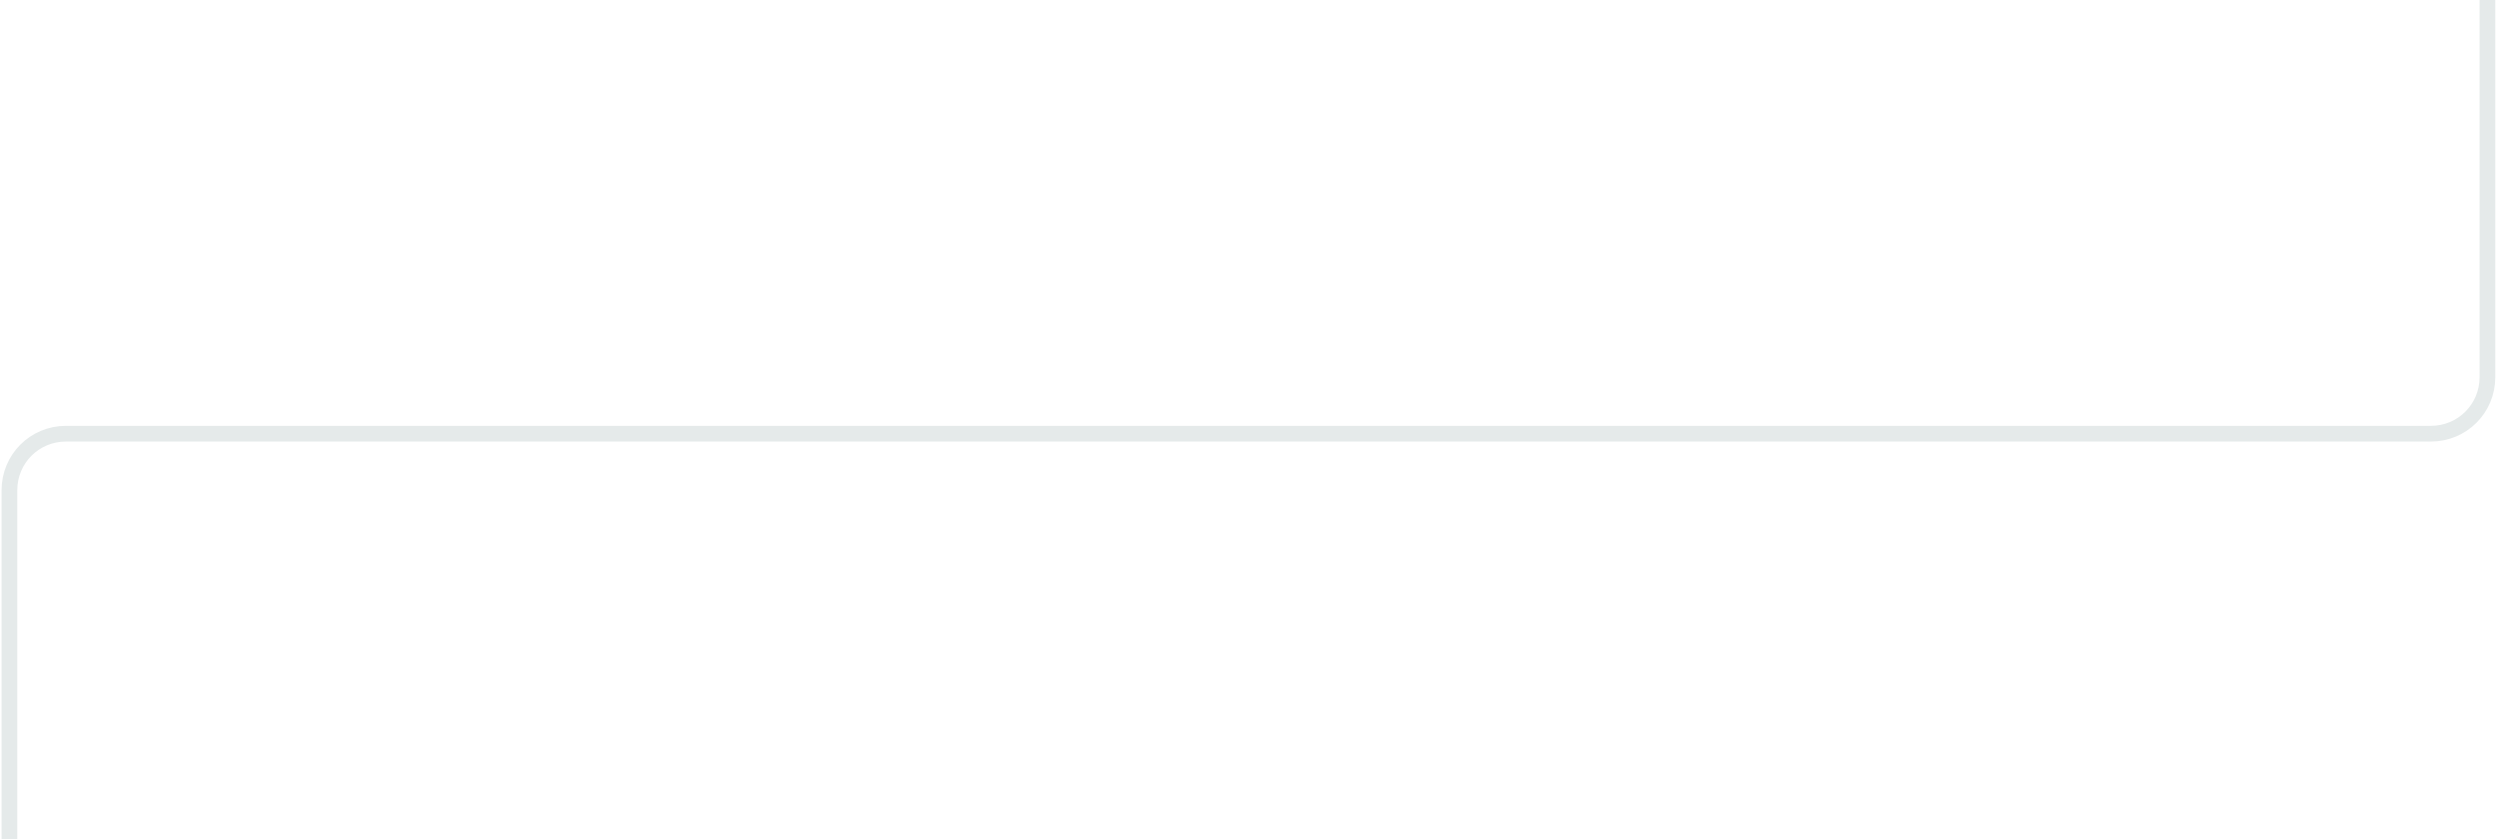 <?xml version="1.0" encoding="utf-8"?>
<!-- Generator: Adobe Illustrator 19.1.1, SVG Export Plug-In . SVG Version: 6.00 Build 0)  -->
<svg version="1.1" id="Layer_1" xmlns="http://www.w3.org/2000/svg" xmlns:xlink="http://www.w3.org/1999/xlink" x="0px" y="0px"
	 viewBox="0 0 318.2 106.8" style="enable-background:new 0 0 318.2 106.8;" xml:space="preserve">
<style type="text/css">
	.st0{clip-path:url(#SVGID_2_);}
	.st1{clip-path:url(#SVGID_4_);}
	.st2{opacity:0.5;fill-rule:evenodd;clip-rule:evenodd;}
	.st3{fill-rule:evenodd;clip-rule:evenodd;fill:#FFFFFF;}
	.st4{fill:#FFFFFF;}
	.st5{opacity:0.5;}
	.st6{clip-path:url(#SVGID_8_);fill:none;stroke:#D1D6D6;stroke-width:0.48;stroke-linejoin:round;stroke-miterlimit:2.613;}
	.st7{fill:none;stroke:#FFFFFF;stroke-width:0.72;stroke-linejoin:round;stroke-miterlimit:2.613;}
	.st8{fill:none;stroke:#FFBD2D;stroke-width:0.72;stroke-linejoin:round;stroke-miterlimit:2.613;}
	.st9{fill:#2D3033;}
	.st10{fill:#FFBD2D;}
	.st11{fill-rule:evenodd;clip-rule:evenodd;fill:#2D3033;}
	.st12{fill:none;stroke:#E7E8E8;stroke-width:0.48;stroke-miterlimit:2.613;}
	.st13{fill:none;stroke:#7DCC73;stroke-width:0.48;stroke-miterlimit:2.613;}
	.st14{fill:none;stroke:#FFBD2D;stroke-width:0.48;stroke-linecap:round;stroke-linejoin:round;stroke-miterlimit:2.613;}
	.st15{fill:none;stroke:#C4C5C7;stroke-width:0.24;stroke-miterlimit:2.613;}
	.st16{fill-rule:evenodd;clip-rule:evenodd;fill:#FFBD2D;}
	.st17{fill:#898C8F;}
	.st18{fill:none;stroke:#2D3033;stroke-width:0.24;stroke-miterlimit:2.613;}
	.st19{fill:none;stroke:#2D3033;stroke-width:0.24;stroke-linecap:round;stroke-miterlimit:2.613;}
	.st20{filter:url(#Adobe_OpacityMaskFilter);}
	.st21{fill-rule:evenodd;clip-rule:evenodd;fill:url(#);}
	.st22{opacity:0.294;mask:url(#SVGID_9_);fill-rule:evenodd;clip-rule:evenodd;fill:#2D3033;}
	.st23{fill:#E7E8E8;}
	.st24{fill:none;stroke:#FFBD2D;stroke-width:0.48;stroke-linecap:round;stroke-miterlimit:2.613;}
	.st25{fill:none;stroke:#D1D6D6;stroke-width:0.48;stroke-miterlimit:2.613;}
	.st26{fill:#FF8126;}
	.st27{fill:none;stroke:#2D3033;stroke-width:0.48;stroke-linecap:round;stroke-linejoin:round;stroke-miterlimit:2.613;}
	.st28{clip-path:url(#SVGID_11_);}
	.st29{clip-path:url(#SVGID_15_);}
	.st30{clip-path:url(#SVGID_19_);}
	.st31{fill-rule:evenodd;clip-rule:evenodd;fill:#7DCC73;}
	.st32{fill:none;stroke:#7DCC73;stroke-width:0.24;stroke-miterlimit:2.613;}
	.st33{clip-path:url(#SVGID_23_);}
	.st34{clip-path:url(#SVGID_25_);}
	.st35{filter:url(#Adobe_OpacityMaskFilter_1_);}
	.st36{opacity:0.294;mask:url(#SVGID_28_);fill-rule:evenodd;clip-rule:evenodd;fill:#2D3033;}
	.st37{fill:none;stroke:#333333;stroke-width:0.48;stroke-linecap:round;stroke-linejoin:round;stroke-miterlimit:2.613;}
	.st38{filter:url(#Adobe_OpacityMaskFilter_2_);}
	.st39{opacity:3.900000e-002;mask:url(#SVGID_29_);fill-rule:evenodd;clip-rule:evenodd;fill:#33343B;}
	.st40{clip-path:url(#SVGID_31_);}
	.st41{filter:url(#Adobe_OpacityMaskFilter_3_);}
	.st42{opacity:3.900000e-002;mask:url(#SVGID_34_);fill-rule:evenodd;clip-rule:evenodd;fill:#33343B;}
	.st43{clip-path:url(#SVGID_36_);}
	.st44{filter:url(#Adobe_OpacityMaskFilter_4_);}
	.st45{opacity:3.900000e-002;mask:url(#SVGID_39_);fill-rule:evenodd;clip-rule:evenodd;fill:#33343B;}
	.st46{clip-path:url(#SVGID_41_);}
	.st47{filter:url(#Adobe_OpacityMaskFilter_5_);}
	.st48{opacity:3.900000e-002;mask:url(#SVGID_44_);fill-rule:evenodd;clip-rule:evenodd;fill:#33343B;}
	.st49{clip-path:url(#SVGID_46_);}
	.st50{filter:url(#Adobe_OpacityMaskFilter_6_);}
	.st51{opacity:3.900000e-002;mask:url(#SVGID_49_);fill-rule:evenodd;clip-rule:evenodd;fill:#33343B;}
	.st52{clip-path:url(#SVGID_51_);}
	.st53{filter:url(#Adobe_OpacityMaskFilter_7_);}
	.st54{opacity:3.900000e-002;mask:url(#SVGID_54_);fill-rule:evenodd;clip-rule:evenodd;fill:#33343B;}
	.st55{clip-path:url(#SVGID_56_);}
	.st56{clip-path:url(#SVGID_60_);}
	.st57{filter:url(#Adobe_OpacityMaskFilter_8_);}
	.st58{opacity:3.900000e-002;mask:url(#SVGID_63_);fill-rule:evenodd;clip-rule:evenodd;fill:#33343B;}
	.st59{clip-path:url(#SVGID_65_);}
	.st60{fill-rule:evenodd;clip-rule:evenodd;fill:#FCB813;}
	.st61{fill-rule:evenodd;clip-rule:evenodd;fill:#98CBCB;}
	.st62{fill-rule:evenodd;clip-rule:evenodd;fill:#898C8F;}
	.st63{fill:none;stroke:#2D3033;stroke-width:0.48;stroke-linecap:round;stroke-miterlimit:10;}
	.st64{fill:none;stroke:#2D3033;stroke-width:0.48;stroke-linecap:round;stroke-linejoin:round;stroke-miterlimit:10;}
	.st65{fill-rule:evenodd;clip-rule:evenodd;fill:#FF8126;}
	.st66{fill-rule:evenodd;clip-rule:evenodd;fill:#FFFCE8;}
	.st67{fill-rule:evenodd;clip-rule:evenodd;fill:#231F20;}
	.st68{fill-rule:evenodd;clip-rule:evenodd;fill:#EEF8FD;}
	.st69{fill-rule:evenodd;clip-rule:evenodd;fill:#13BDCE;}
	.st70{fill-rule:evenodd;clip-rule:evenodd;fill:#FFE4C9;}
	.st71{fill-rule:evenodd;clip-rule:evenodd;fill:#F16641;}
	.st72{fill:#FFE4C9;}
	.st73{fill:none;stroke:#2D3033;stroke-width:0.48;stroke-miterlimit:2.613;}
	.st74{fill-rule:evenodd;clip-rule:evenodd;fill:#F45A81;}
	.st75{fill-rule:evenodd;clip-rule:evenodd;fill:#43C2D0;}
	.st76{fill-rule:evenodd;clip-rule:evenodd;fill:#E0F3FC;}
	.st77{fill-rule:evenodd;clip-rule:evenodd;fill:#F4CCC4;}
	.st78{fill-rule:evenodd;clip-rule:evenodd;fill:#B7E3EE;}
	.st79{fill-rule:evenodd;clip-rule:evenodd;fill:#F2F2F2;}
	.st80{fill:#7DCC73;}
	.st81{fill:none;stroke:#2D3033;stroke-width:0.48;stroke-linejoin:round;stroke-miterlimit:2.613;}
	.st82{fill-rule:evenodd;clip-rule:evenodd;fill:#ECEFEF;}
	.st83{fill:none;stroke:#2D3033;stroke-width:0.48;stroke-linecap:round;stroke-miterlimit:2.613;}
	.st84{fill-rule:evenodd;clip-rule:evenodd;fill:#F9F9F9;}
	.st85{fill:none;stroke:#2D3033;stroke-width:0.426;stroke-linecap:round;stroke-linejoin:round;stroke-miterlimit:10;}
	.st86{fill-rule:evenodd;clip-rule:evenodd;fill:#414B78;}
	.st87{fill:none;stroke:#898C8F;stroke-width:0.48;stroke-linejoin:round;stroke-miterlimit:2.613;}
	.st88{clip-path:url(#SVGID_69_);}
	.st89{filter:url(#Adobe_OpacityMaskFilter_9_);}
	.st90{opacity:0.294;mask:url(#SVGID_72_);fill-rule:evenodd;clip-rule:evenodd;fill:#2D3033;}
	.st91{fill:none;stroke:#E5EAEA;stroke-width:2px;stroke-linejoin:round;stroke-miterlimit:2.613;}
	.st92{fill:none;stroke:#FFFFFF;stroke-width:0.24;stroke-linecap:round;stroke-linejoin:round;stroke-miterlimit:2.613;}
</style>
<path class="st91" d="M145.3,55.2h164.1c4,0,7.2-3.2,7.2-7.2v-96c0-4-3.2-7.2-7.2-7.2H145.3 M172.6-55.2H8.4c-4,0-7.2-3.2-7.2-7.2
	v-96c0-4,3.2-7.2,7.2-7.2h164.1 M316.7-203.7v30.9c0,4-3.2,7.2-7.2,7.2H145.3 M1.2,106.8V62.4c0-4,3.2-7.2,7.2-7.2h164.1"/>
</svg>
